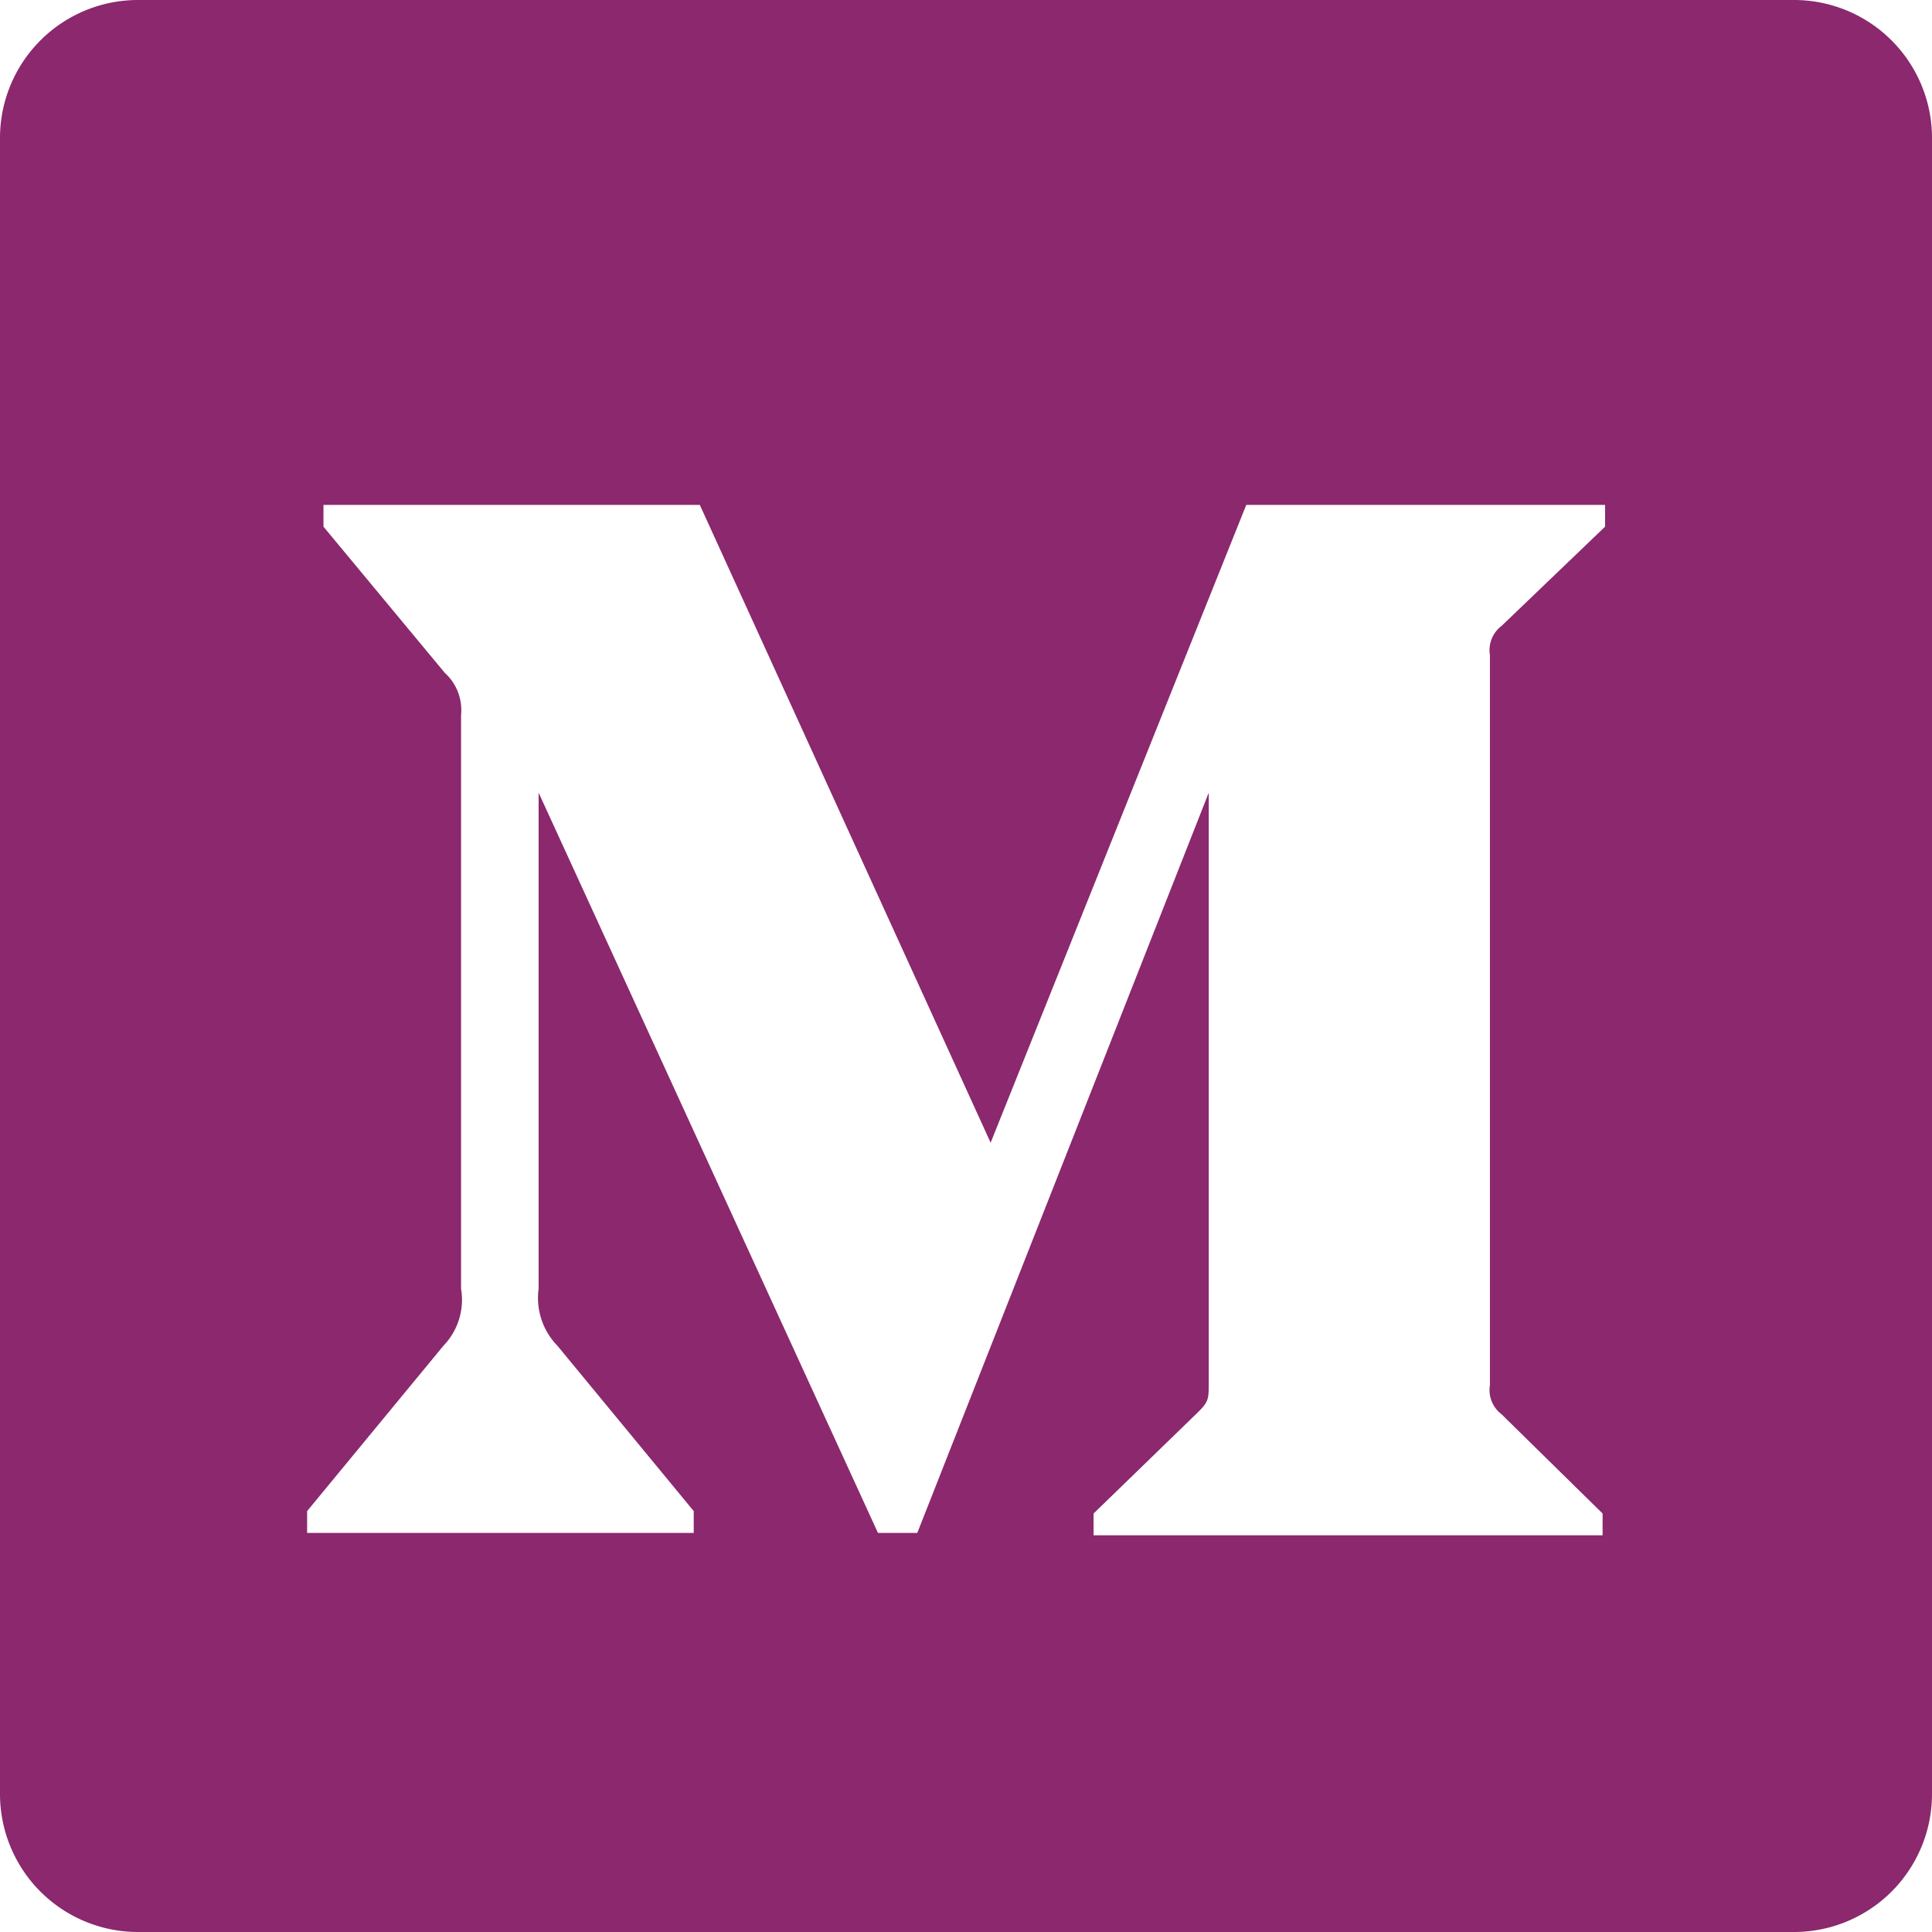 <svg xmlns="http://www.w3.org/2000/svg" width="28" height="28" viewBox="0 0 28 28">
    <path fill="#8B286E" fill-rule="evenodd" d="M2 0h24a2 2 0 0 1 2 2v24a2 2 0 0 1-2 2H2a2 2 0 0 1-2-2V2a2 2 0 0 1 2-2zm4.682 10.364v8.314a.957.957 0 0 1-.255.825L4.451 21.9v.316h5.603V21.9l-1.976-2.397a.992.992 0 0 1-.272-.825v-7.19l4.918 10.728h.57l4.224-10.728v8.55c0 .23 0 .273-.149.422l-1.52 1.475v.316h7.377v-.316l-1.466-1.44a.439.439 0 0 1-.167-.42V9.494a.439.439 0 0 1 .167-.421l1.502-1.44v-.316h-5.2l-3.705 9.244-4.215-9.244H4.688v.316L6.445 9.75c.172.155.26.383.237.614z"/>
</svg>
